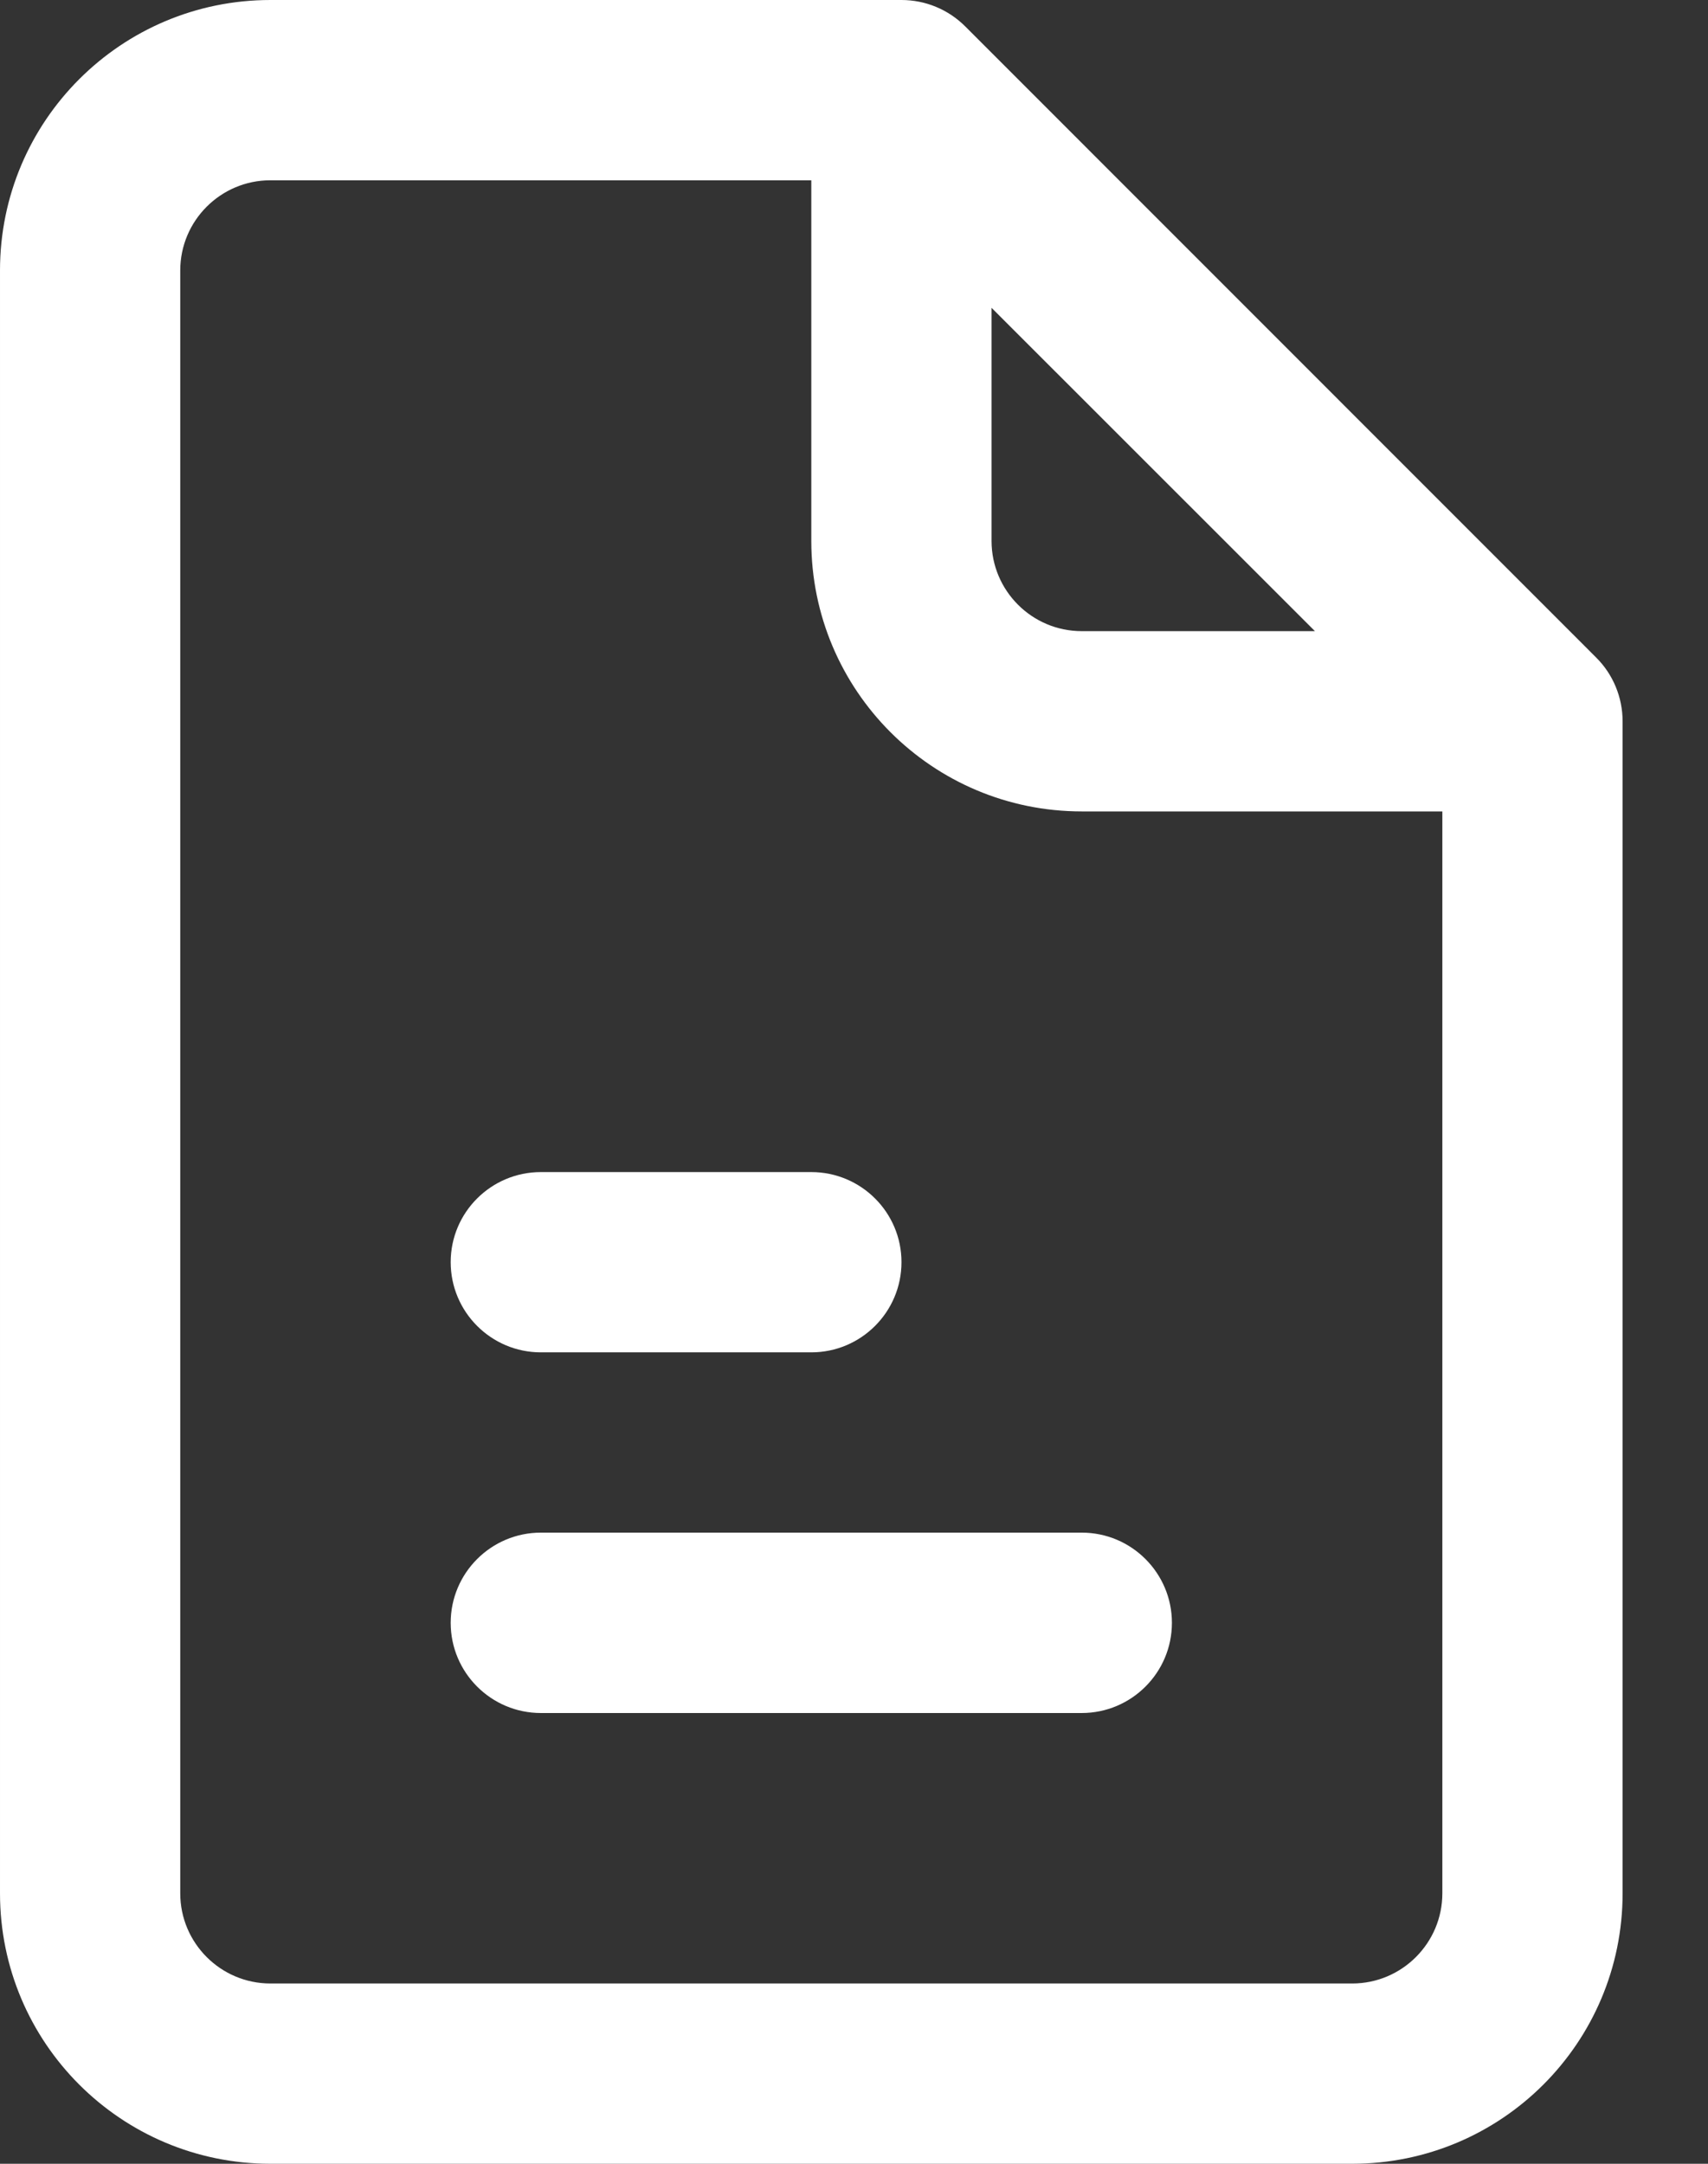 <svg xmlns="http://www.w3.org/2000/svg" width="15" height="19" viewBox="0 0 15 19">
    <rect x="0" y="0" width="15" height="19" fill="#333333" stroke="none"/>
    <g fill="none" fill-rule="evenodd">
        <g fill="#FFF">
            <g>
                <g>
                    <path d="M185.375 58.583c-.437 0-.792.355-.792.792v14.25c0 .437.355.792.792.792h9.5c.437 0 .792-.355.792-.792v-9.5H192.5c-1.312 0-2.375-1.063-2.375-2.375v-3.167h-4.75zm6.333 1.12l2.84 2.839H192.5c-.437 0-.792-.355-.792-.792v-2.047zM183 59.375c0-1.312 1.063-2.375 2.375-2.375h5.542c.21 0 .411.083.56.232l5.541 5.542c.149.148.232.35.232.56v10.291c0 1.312-1.063 2.375-2.375 2.375h-9.5c-1.312 0-2.375-1.063-2.375-2.375v-14.25zm3.958 8.708c0-.437.355-.791.792-.791h2.375c.437 0 .792.354.792.791 0 .437-.355.792-.792.792h-2.375c-.437 0-.792-.355-.792-.792zm0 3.167c0-.437.355-.792.792-.792h4.75c.437 0 .792.355.792.792 0 .437-.355.792-.792.792h-4.75c-.437 0-.792-.355-.792-.792z" transform="translate(-509 -678) translate(326 410) translate(0 211)"/>
                </g>
            </g>
        </g>
    </g>
</svg>
